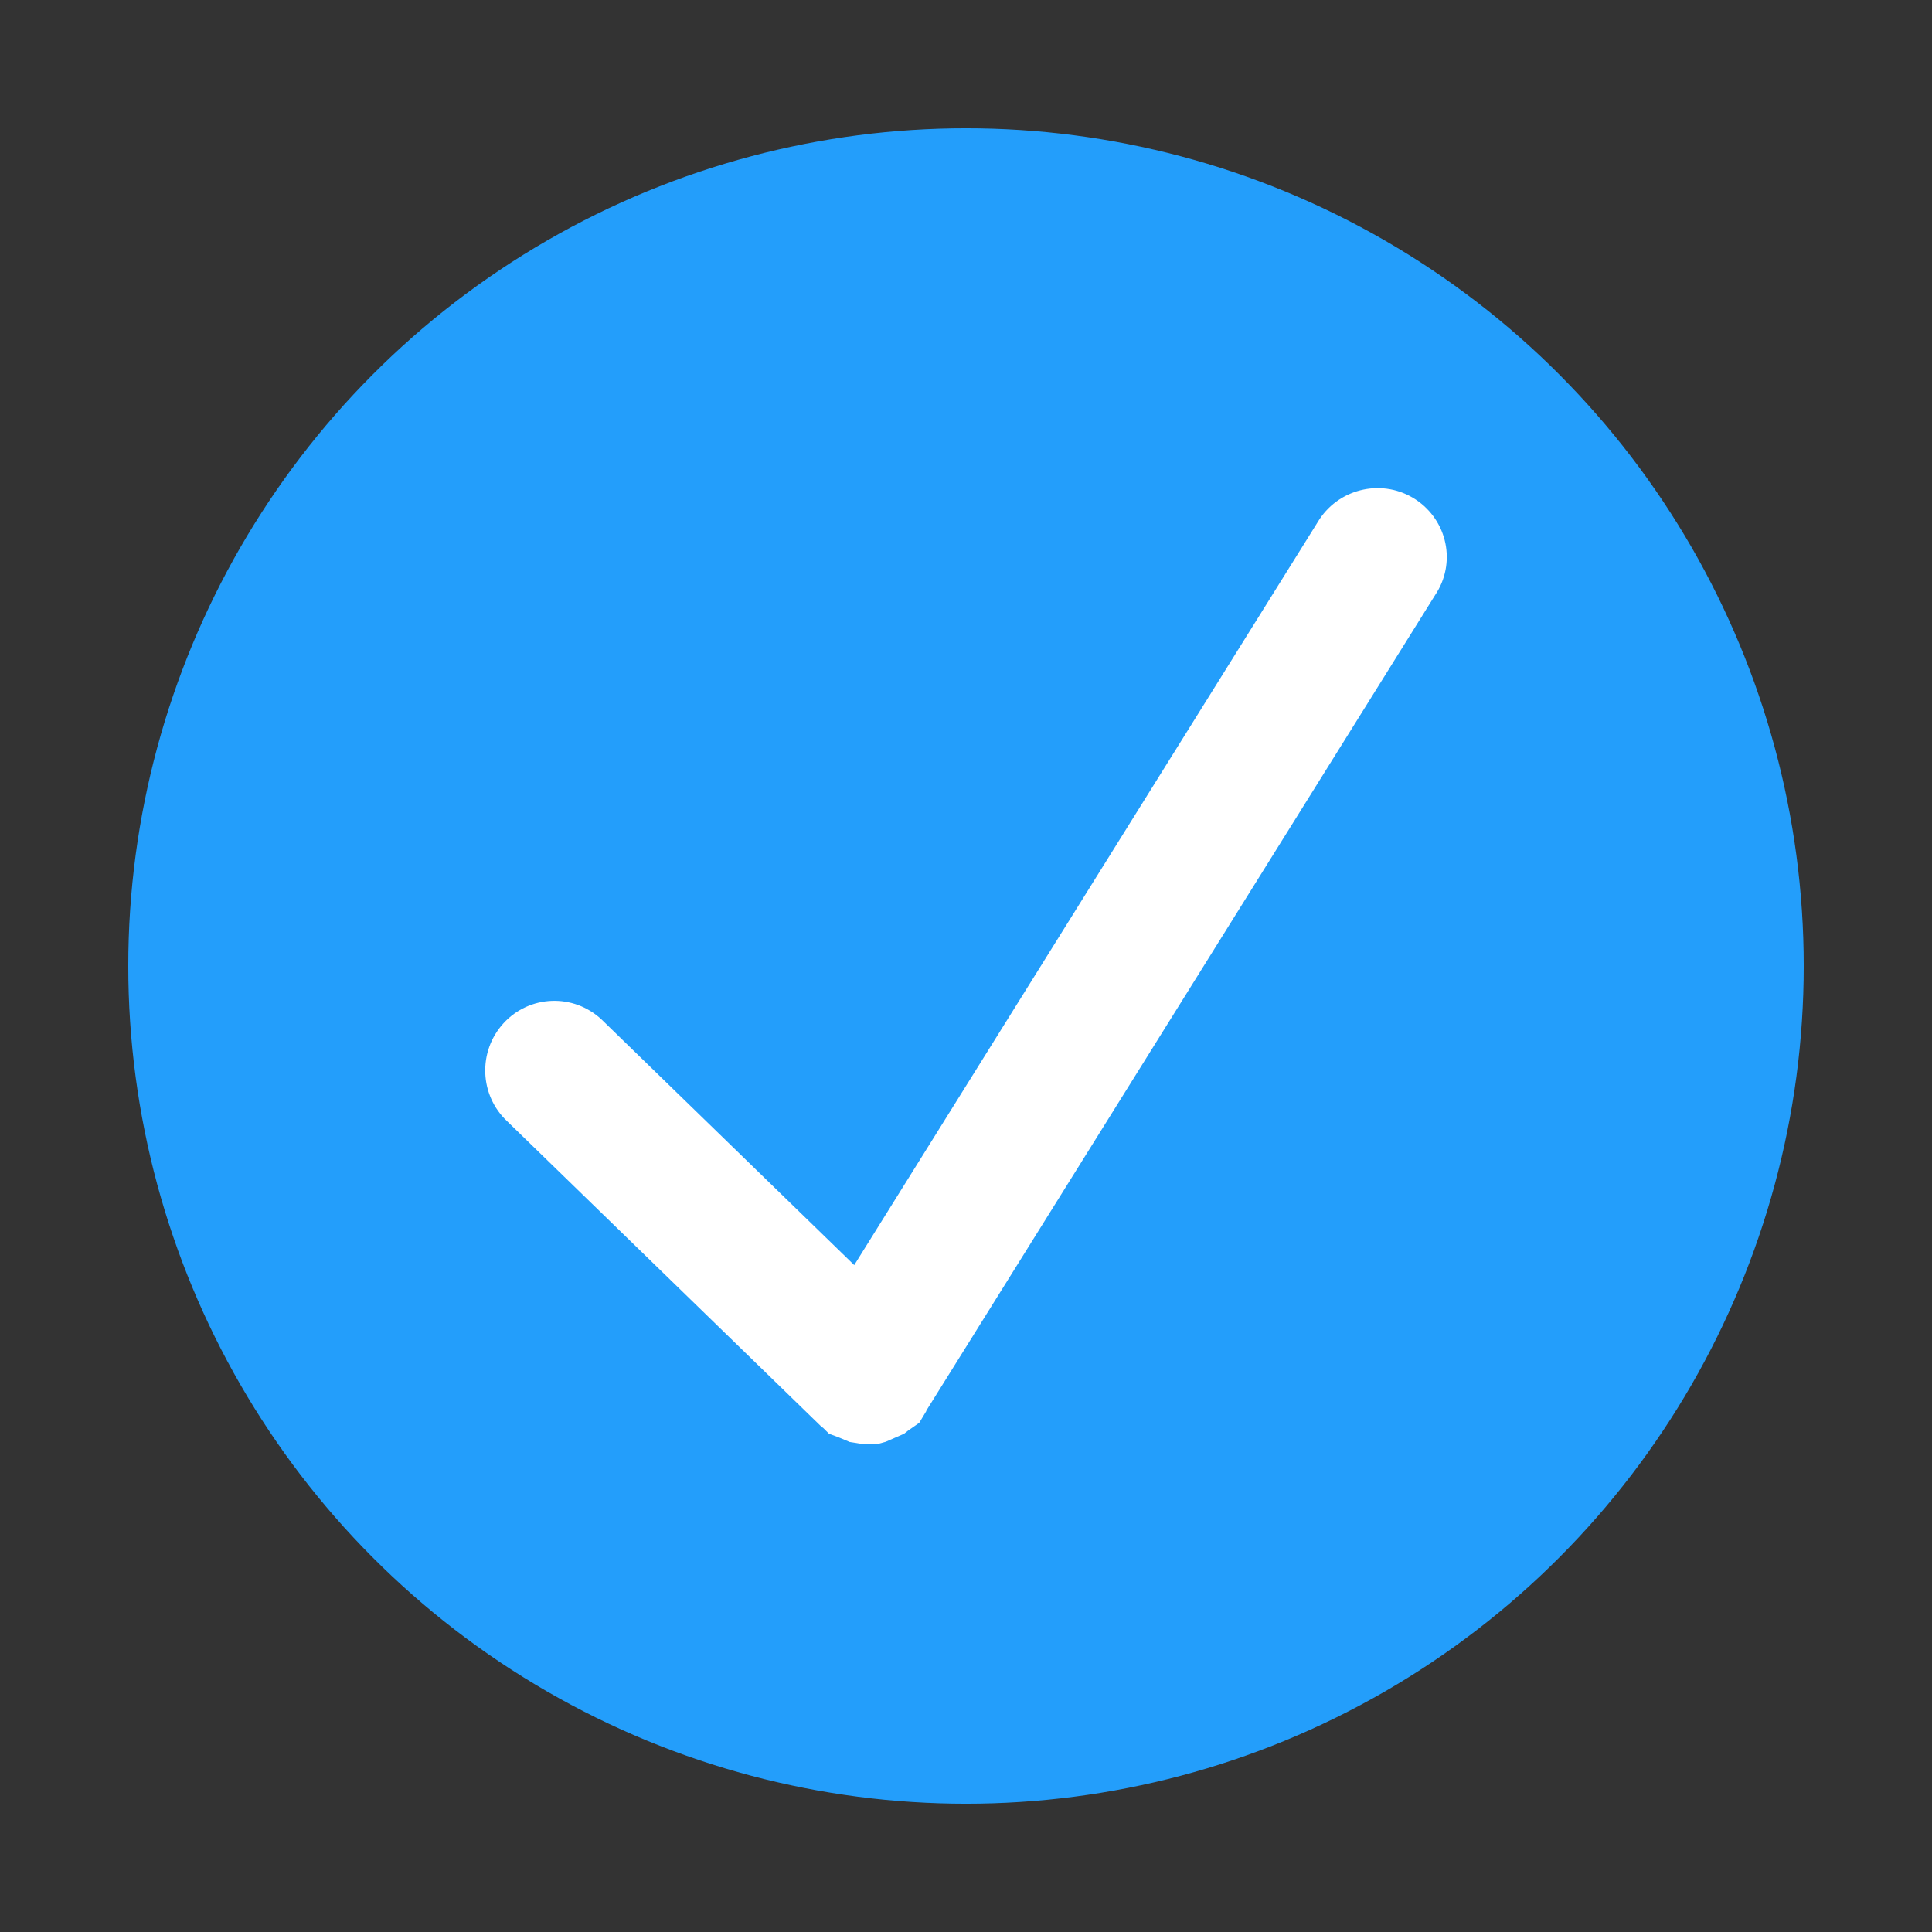 <svg version="1.1" id="Calque_1" xmlns="http://www.w3.org/2000/svg" x="0" y="0" viewBox="0 0 483.61 483.61" xml:space="preserve"><rect x="0" y="0" width="483.61" height="483.61" fill="#333333" stroke="none"/><circle fill="#239EFB" cx="241.805" cy="241.805" r="209.697"/><path fill="#FFF" stroke="#FFF" stroke-width="4.744" stroke-miterlimit="10" d="M353.061 127.019c-6.893-4.552-16.258-2.601-20.81 4.292L214.283 320.424l-65.292-63.471c-6.113-5.723-15.608-5.333-21.2.78-5.593 6.113-5.203 15.608.78 21.2l78.559 76.348.52.39 1.171 1.171 2.081.78 2.471 1.04 2.471.39h3.642l1.431-.39 4.162-1.821.65-.52 2.601-1.821 1.171-1.951v-.13l127.723-204.721c4.681-6.893 2.73-16.127-4.163-20.679z"/></svg>